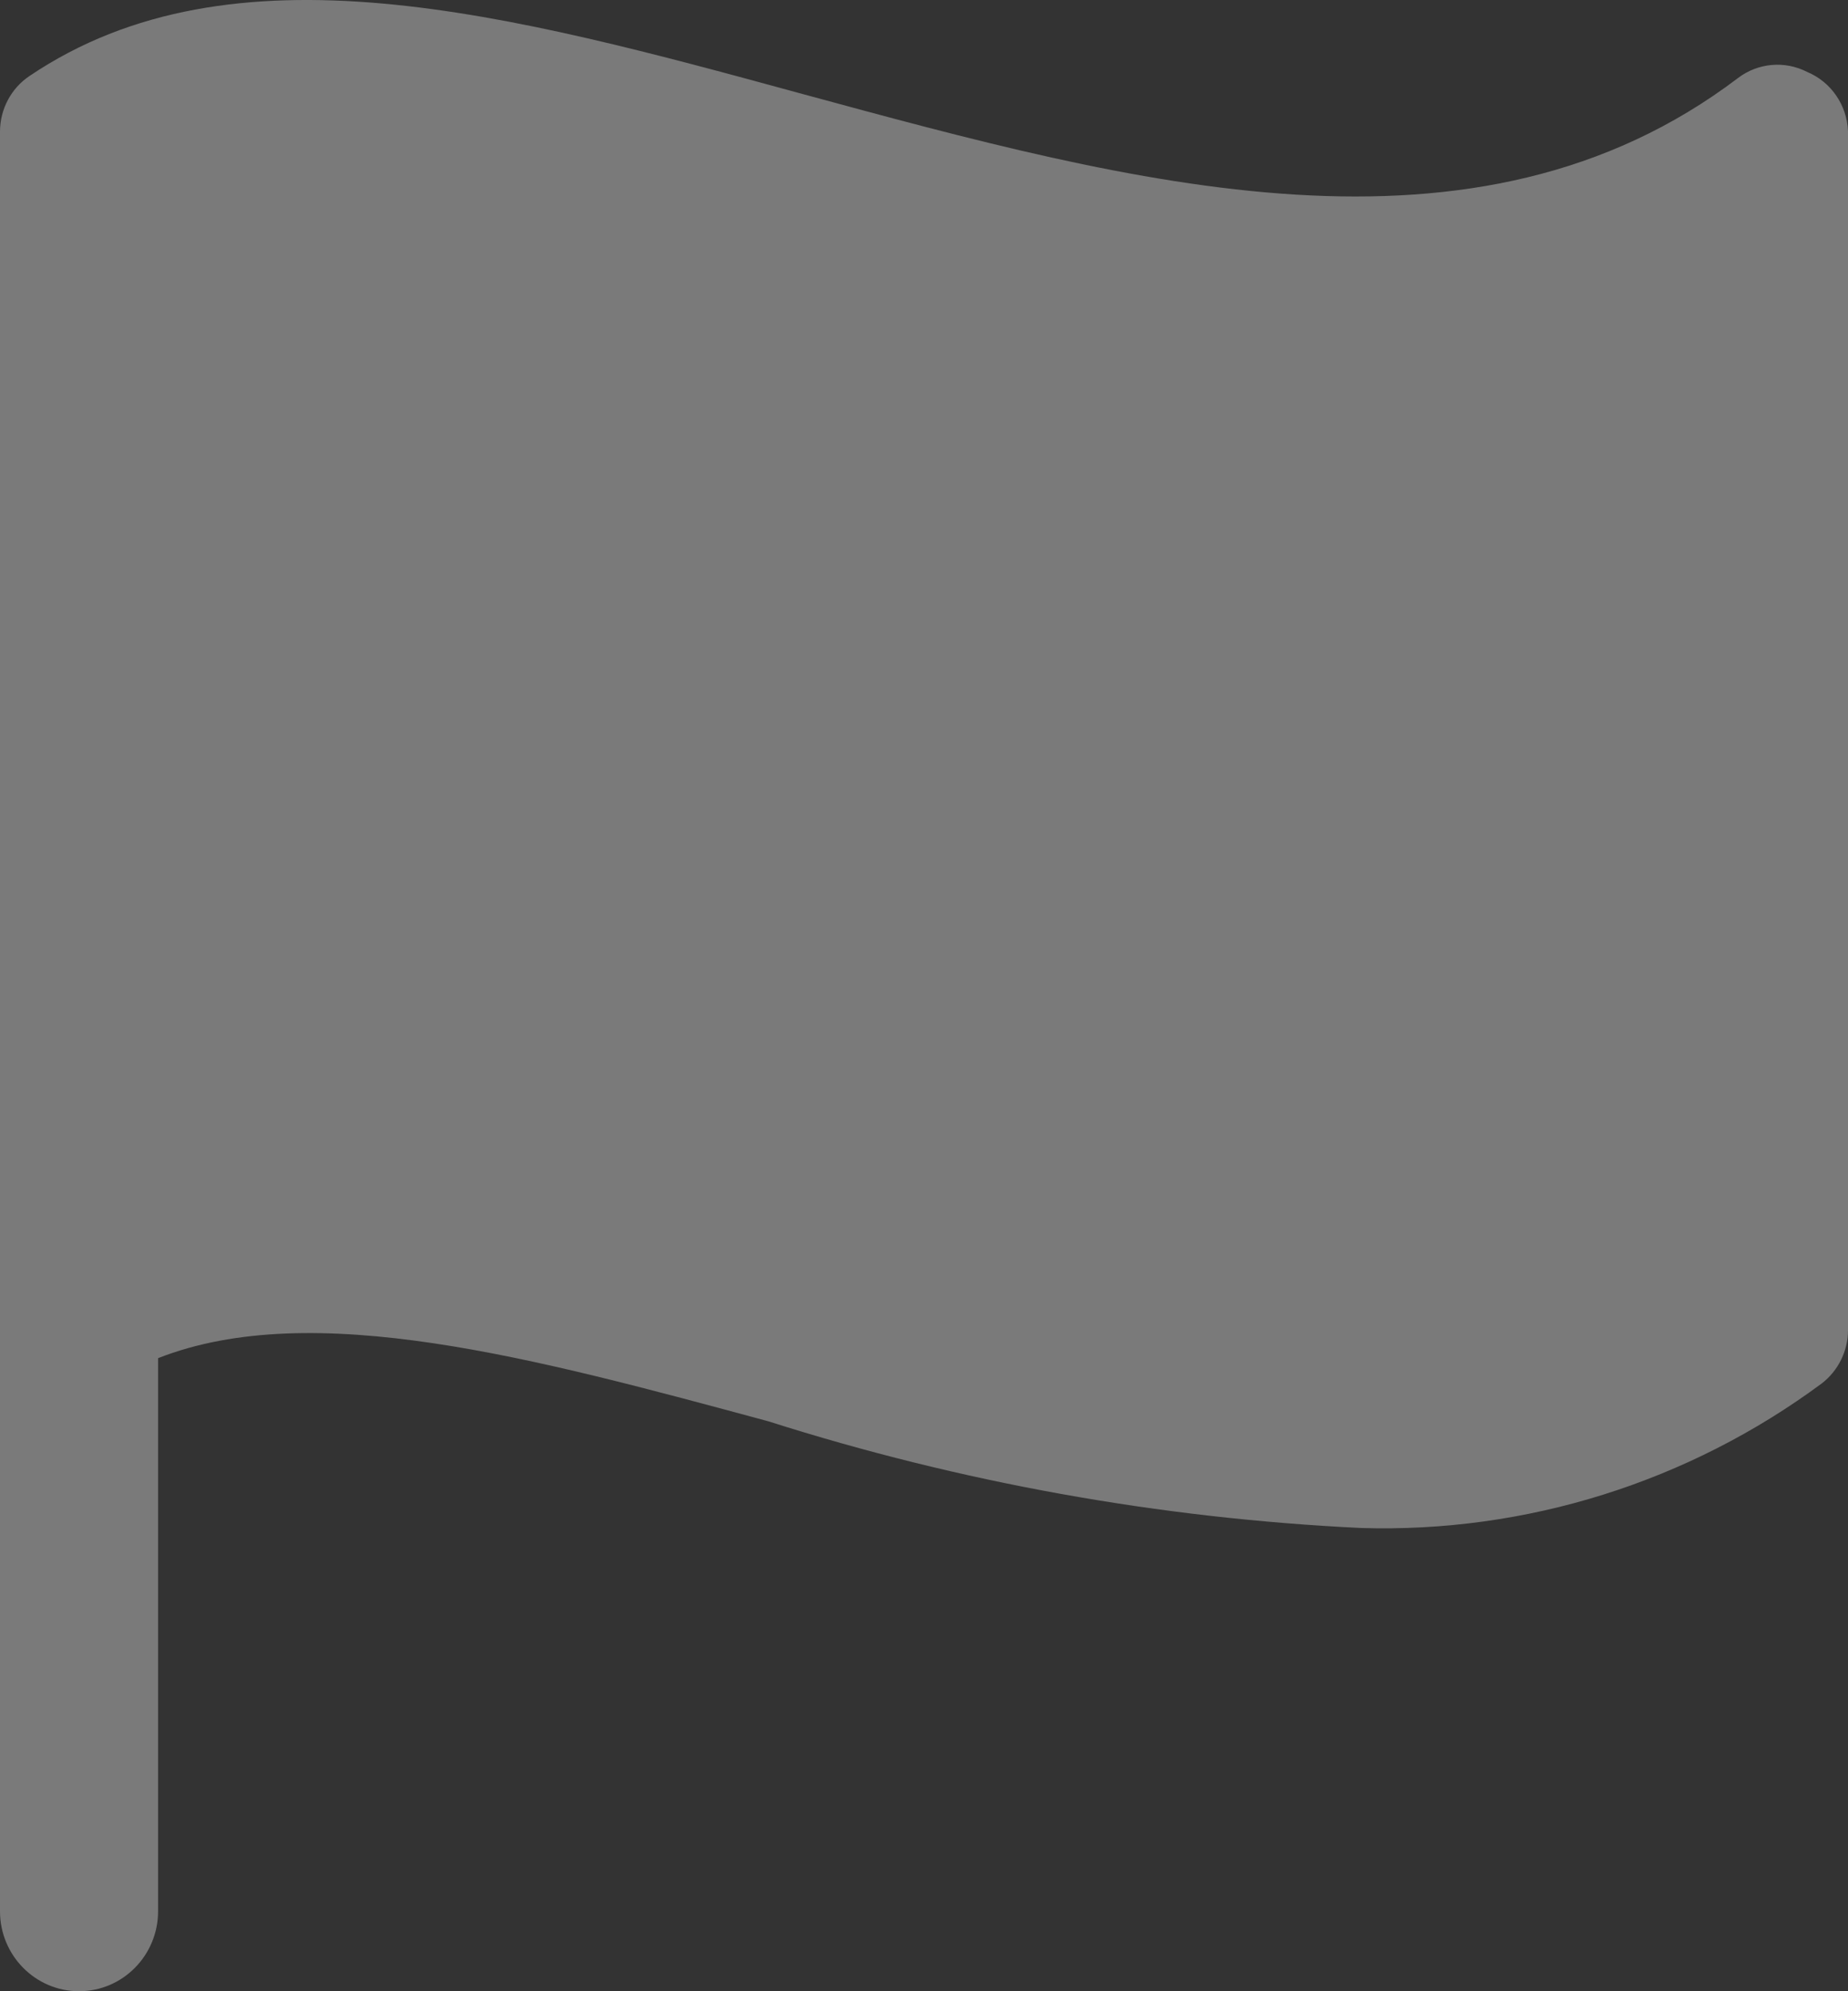 <svg width="13" height="14" viewBox="0 0 13 14" fill="none" xmlns="http://www.w3.org/2000/svg">
<rect x="0" y="0" width="13" height="14" fill="#333333" stroke="none"/>
<path fill-rule="evenodd" clip-rule="evenodd" d="M12.227 0.548C10.374 1.953 7.975 1.293 5.646 0.661C3.585 0.099 1.639 -0.431 0.208 0.534C0.079 0.62 0.001 0.766 0 0.923V13.438C0 13.748 0.249 14 0.556 14C0.863 14 1.112 13.748 1.112 13.438V9.549C2.2 9.122 3.761 9.549 5.405 9.993C6.757 10.423 8.157 10.675 9.573 10.743C10.735 10.779 11.877 10.421 12.815 9.727C12.931 9.638 13 9.499 13 9.352V0.923C12.993 0.739 12.881 0.576 12.713 0.506C12.556 0.425 12.367 0.442 12.227 0.548Z" fill="white" fill-opacity="0.35"/>
</svg>

